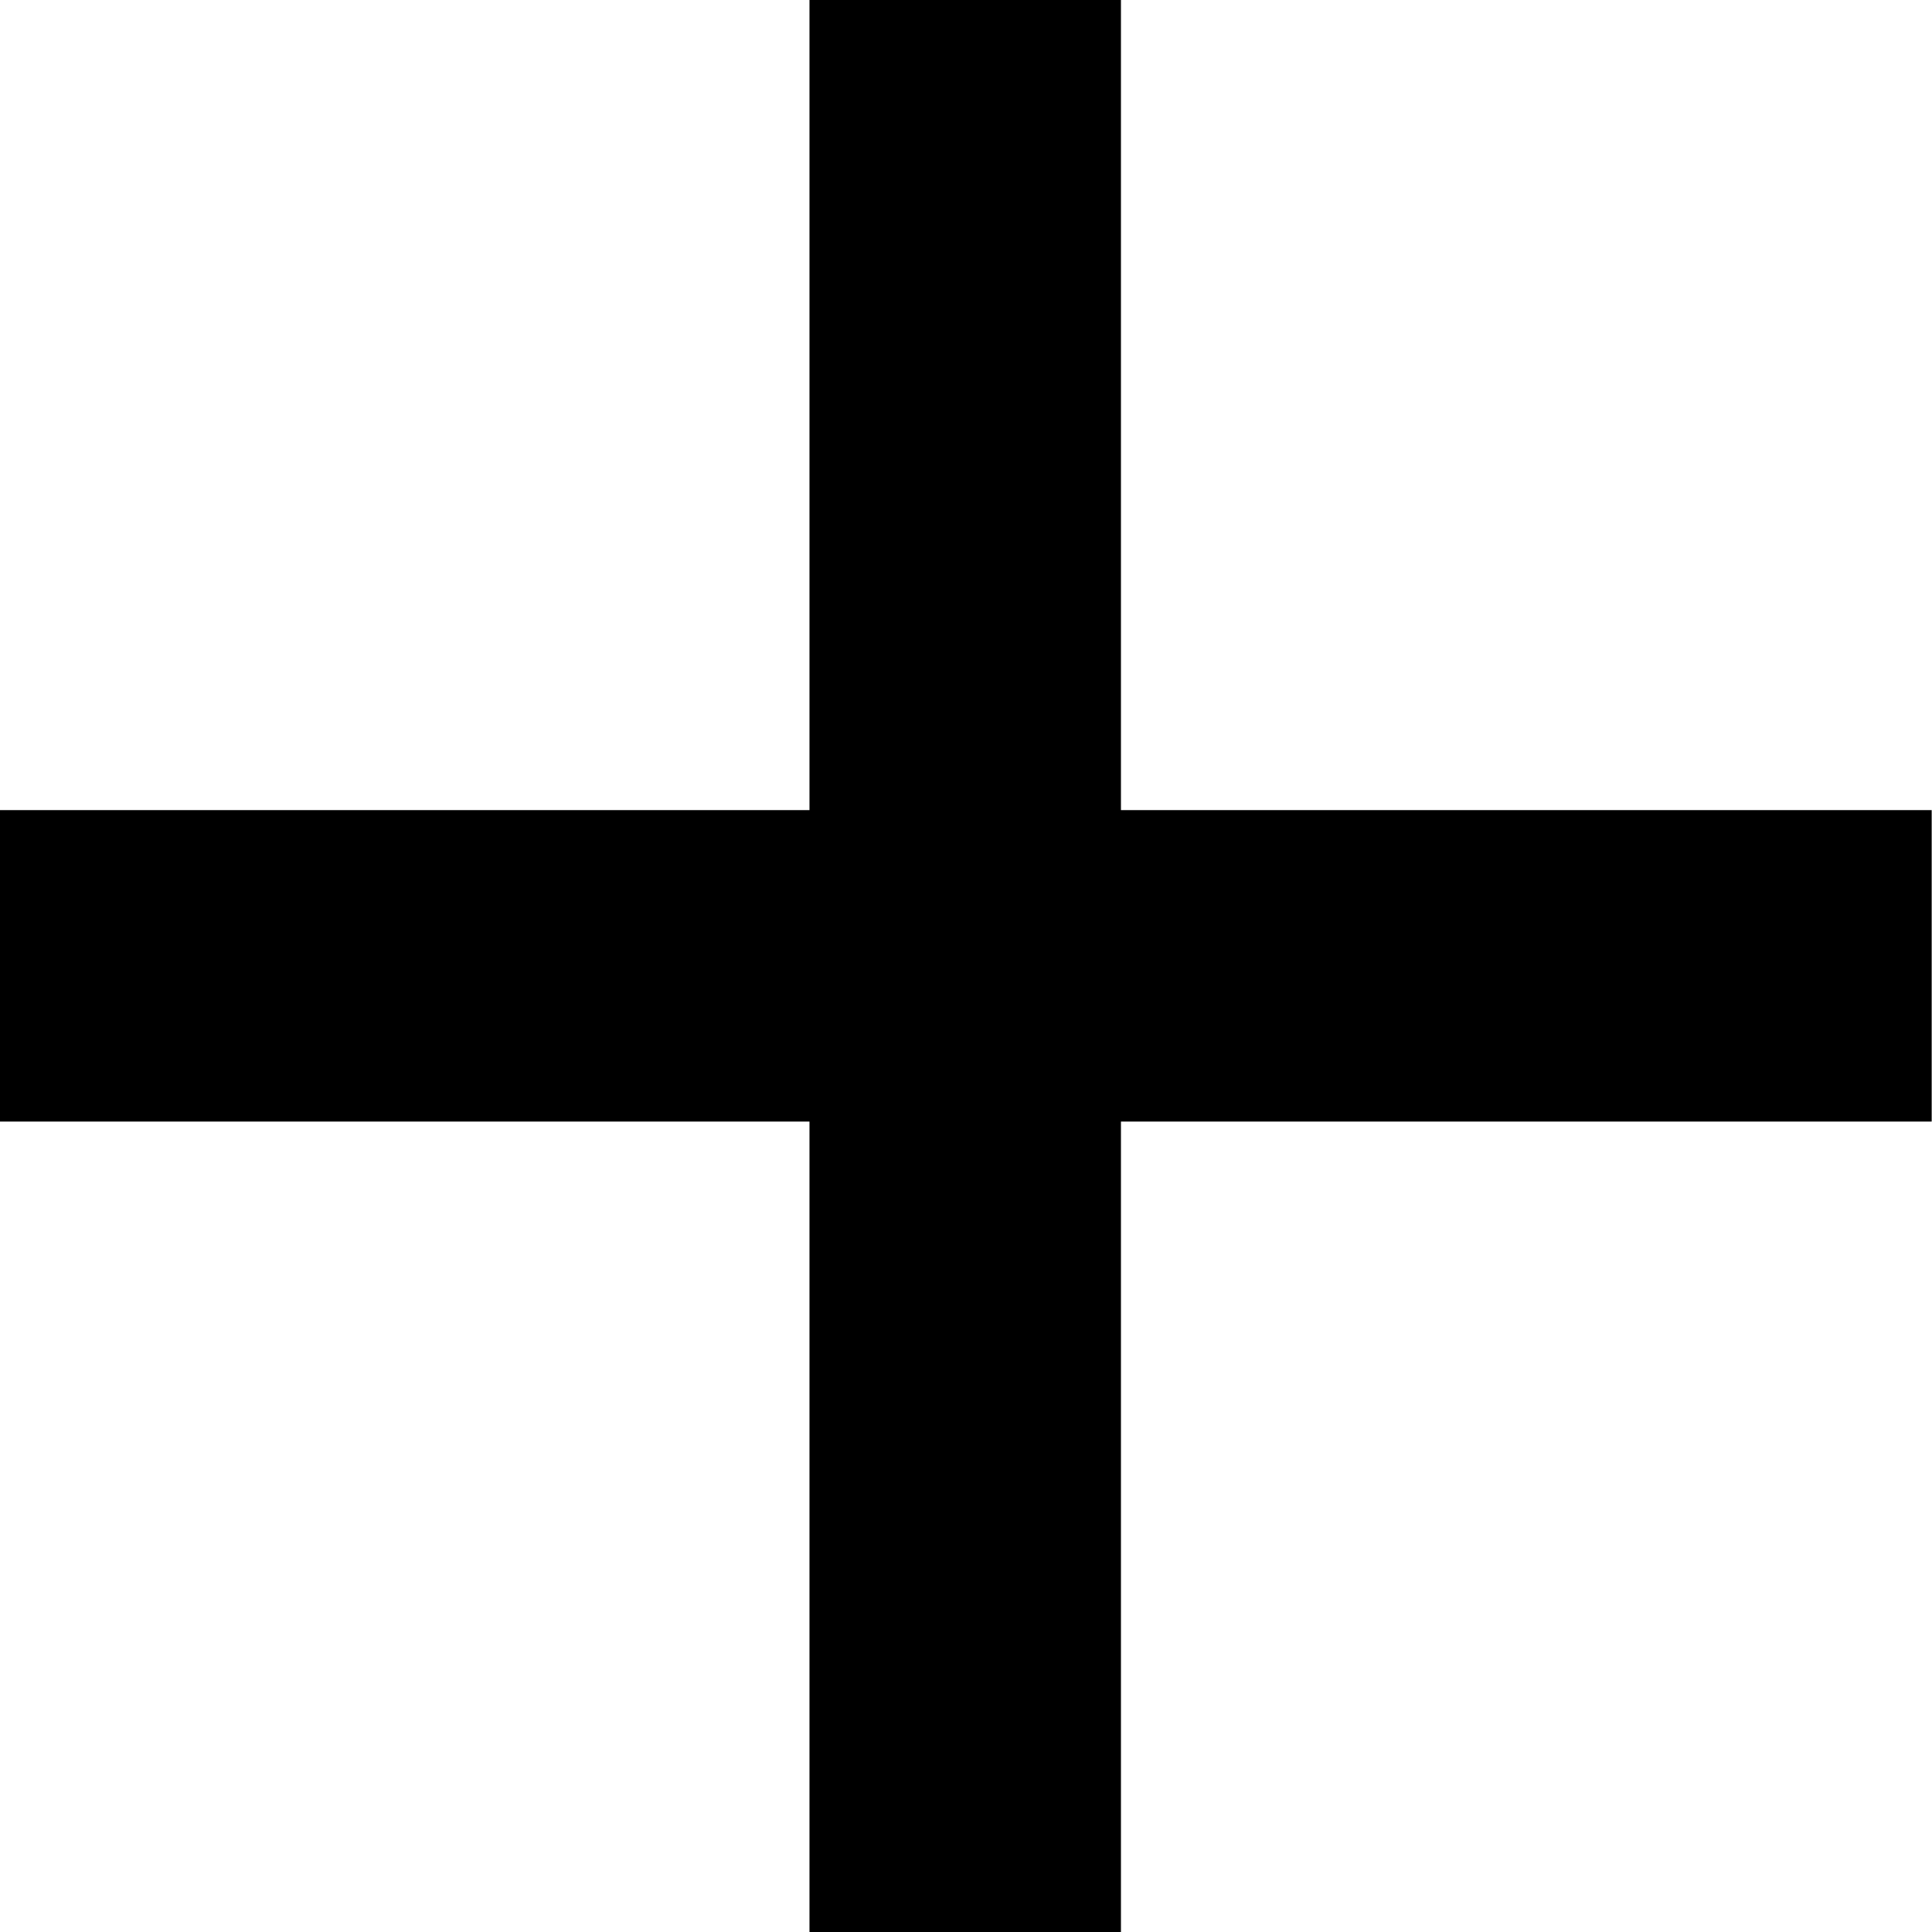 <?xml version="1.0" encoding="utf-8"?>
<!-- Generator: Adobe Illustrator 22.0.1, SVG Export Plug-In . SVG Version: 6.00 Build 0)  -->
<svg version="1.1" id="calque-nav" xmlns="http://www.w3.org/2000/svg" xmlns:xlink="http://www.w3.org/1999/xlink" x="0px" y="0px"
	 viewBox="0 0 611 611" style="enable-background:new 0 0 611 611;" xml:space="preserve">
<rect id="rect-one" x="256" y="-0.1" width="98.5" height="611.3"/>
<rect id="rect-two" x="-0.4" y="256.2" width="611.3" height="98.5"/>
</svg>
